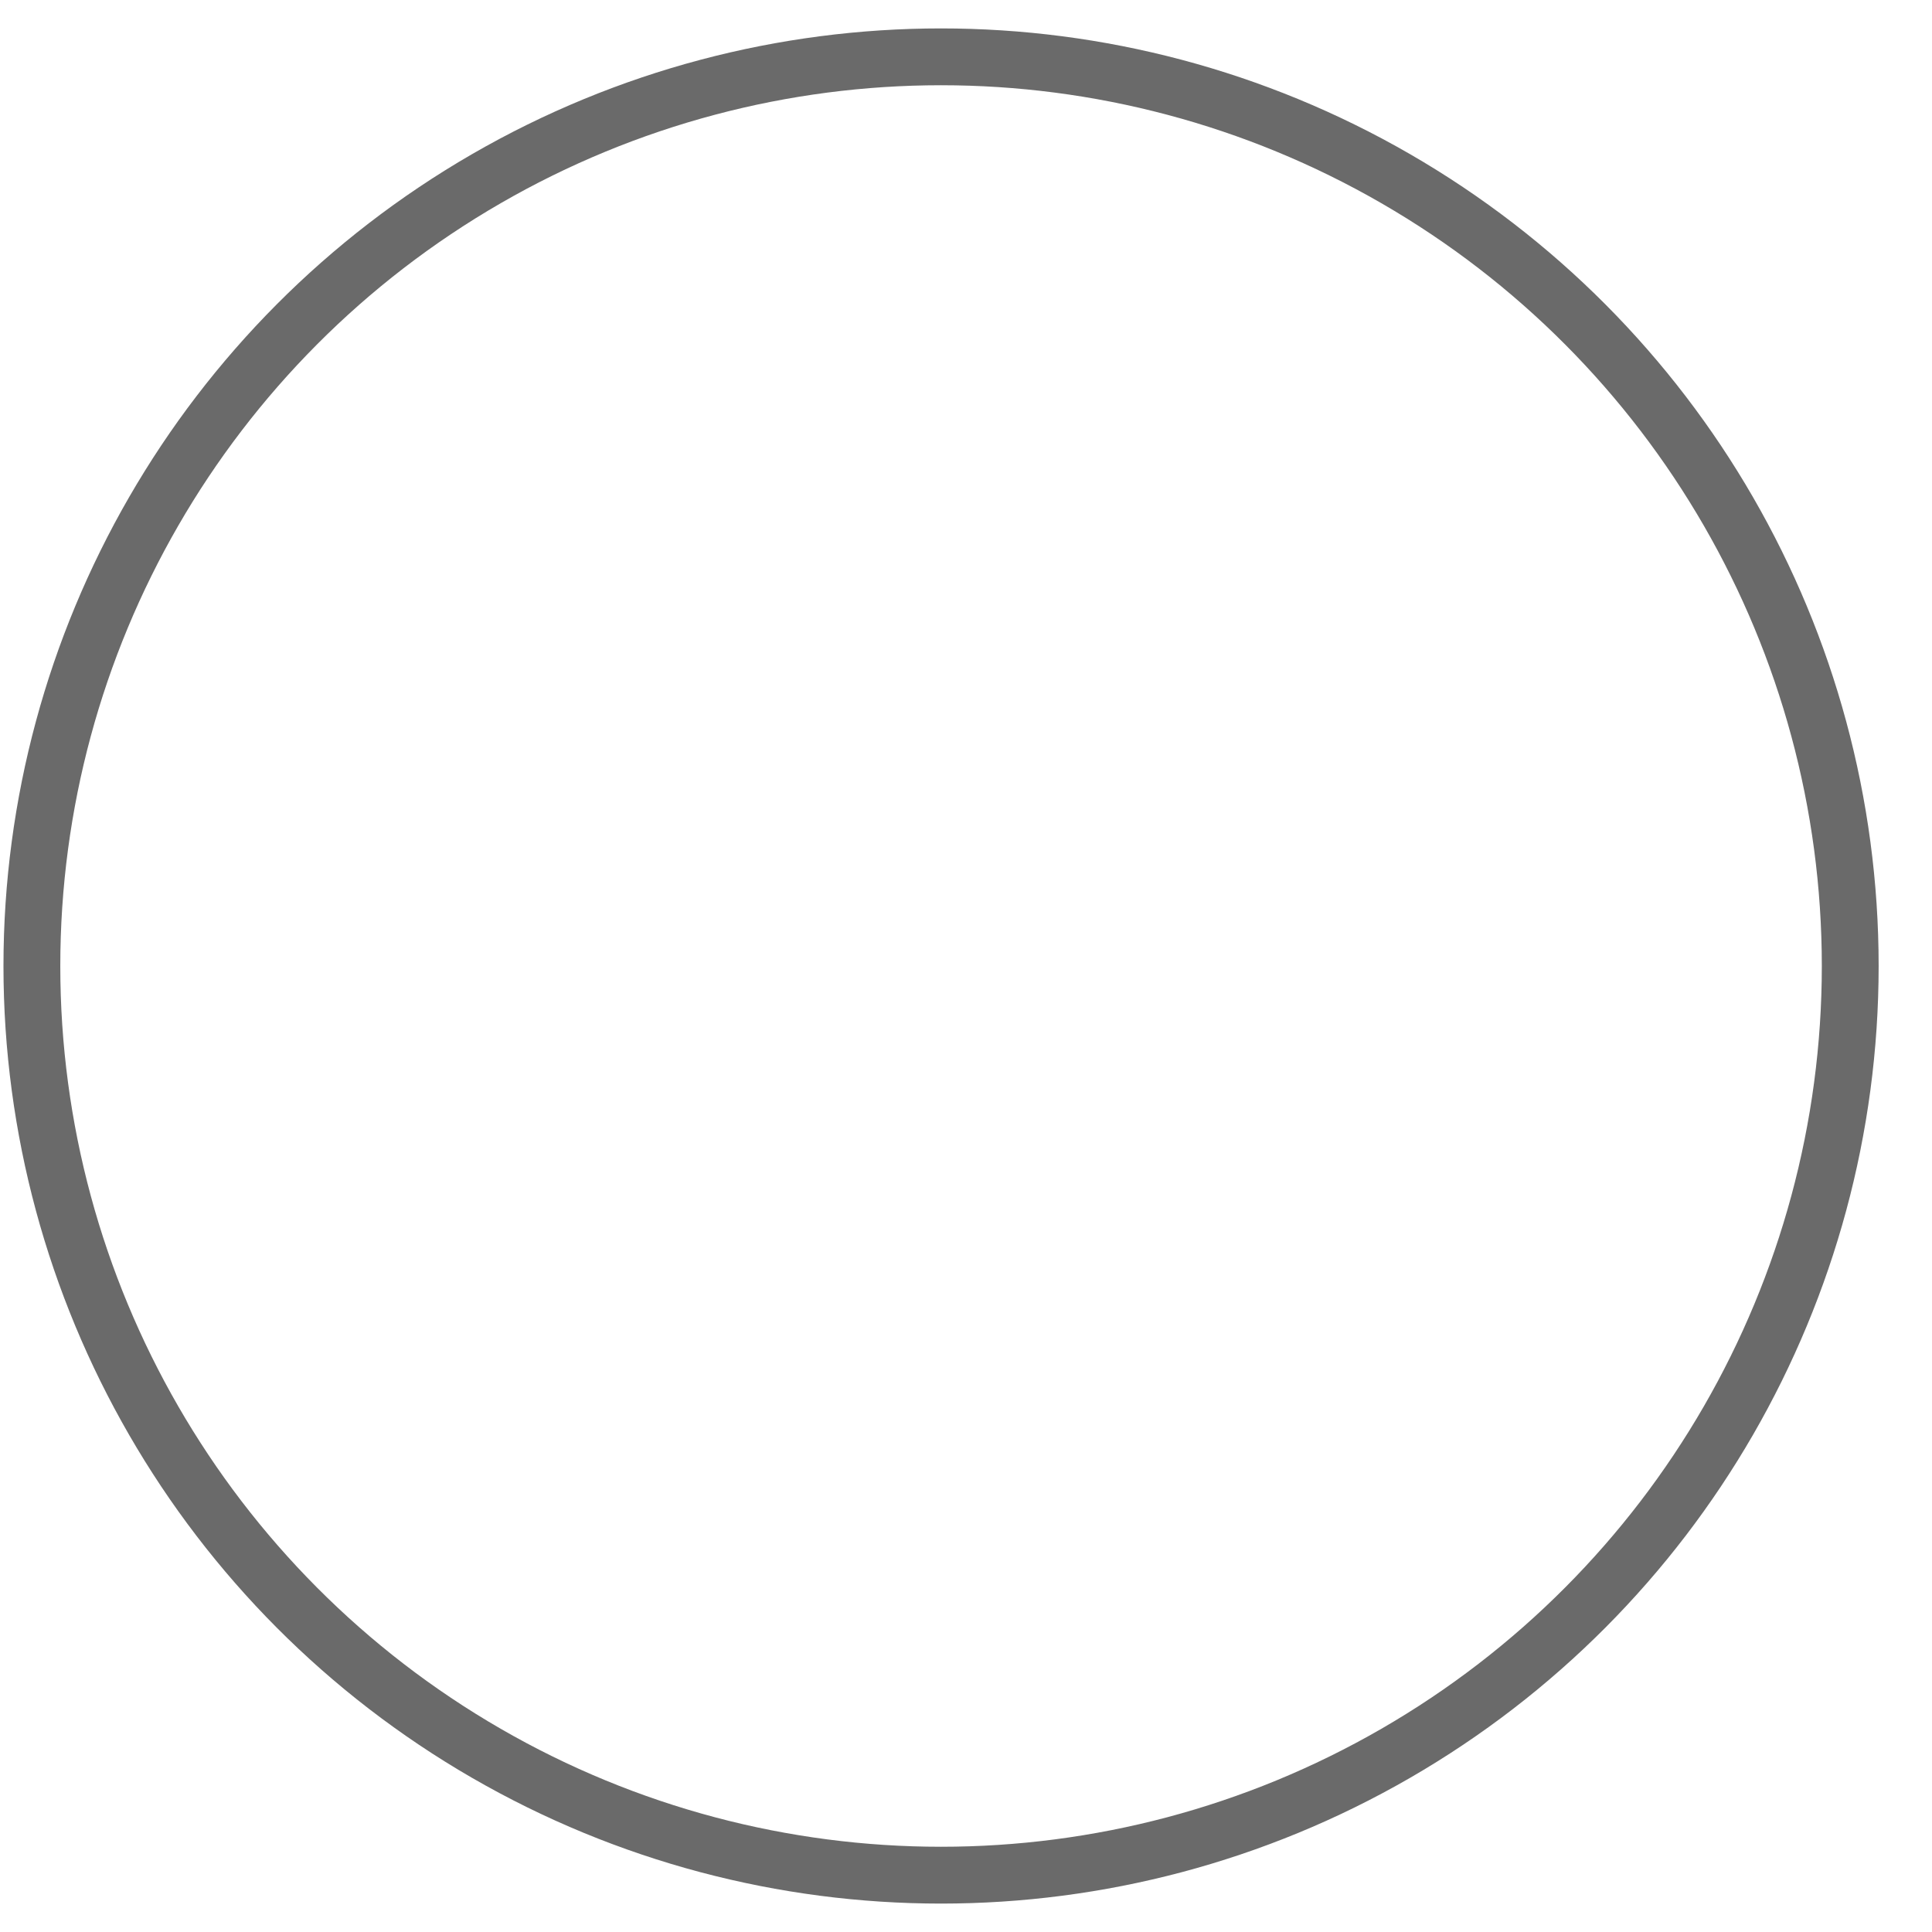 <?xml version="1.0" encoding="UTF-8" standalone="no"?>
<svg width="34px" height="34px" viewBox="0 0 34 34" version="1.1" xmlns="http://www.w3.org/2000/svg" xmlns:xlink="http://www.w3.org/1999/xlink" xmlns:sketch="http://www.bohemiancoding.com/sketch/ns">
    <!-- Generator: Sketch 3.3.2 (12043) - http://www.bohemiancoding.com/sketch -->
    <title>palette - blank</title>
    <desc>Created with Sketch.</desc>
    <defs></defs>
    <g id="Page-2" stroke="none" stroke-width="1" fill="none" fill-rule="evenodd" sketch:type="MSPage">
        <g id="bog.bar---logged-in-2" sketch:type="MSArtboardGroup" transform="translate(-103.439, -239)" stroke="#6A6A6A">
            <circle id="palette---blank" sketch:type="MSShapeGroup" cx="120" cy="256" r="16"></circle>
        </g>
    </g>
</svg>